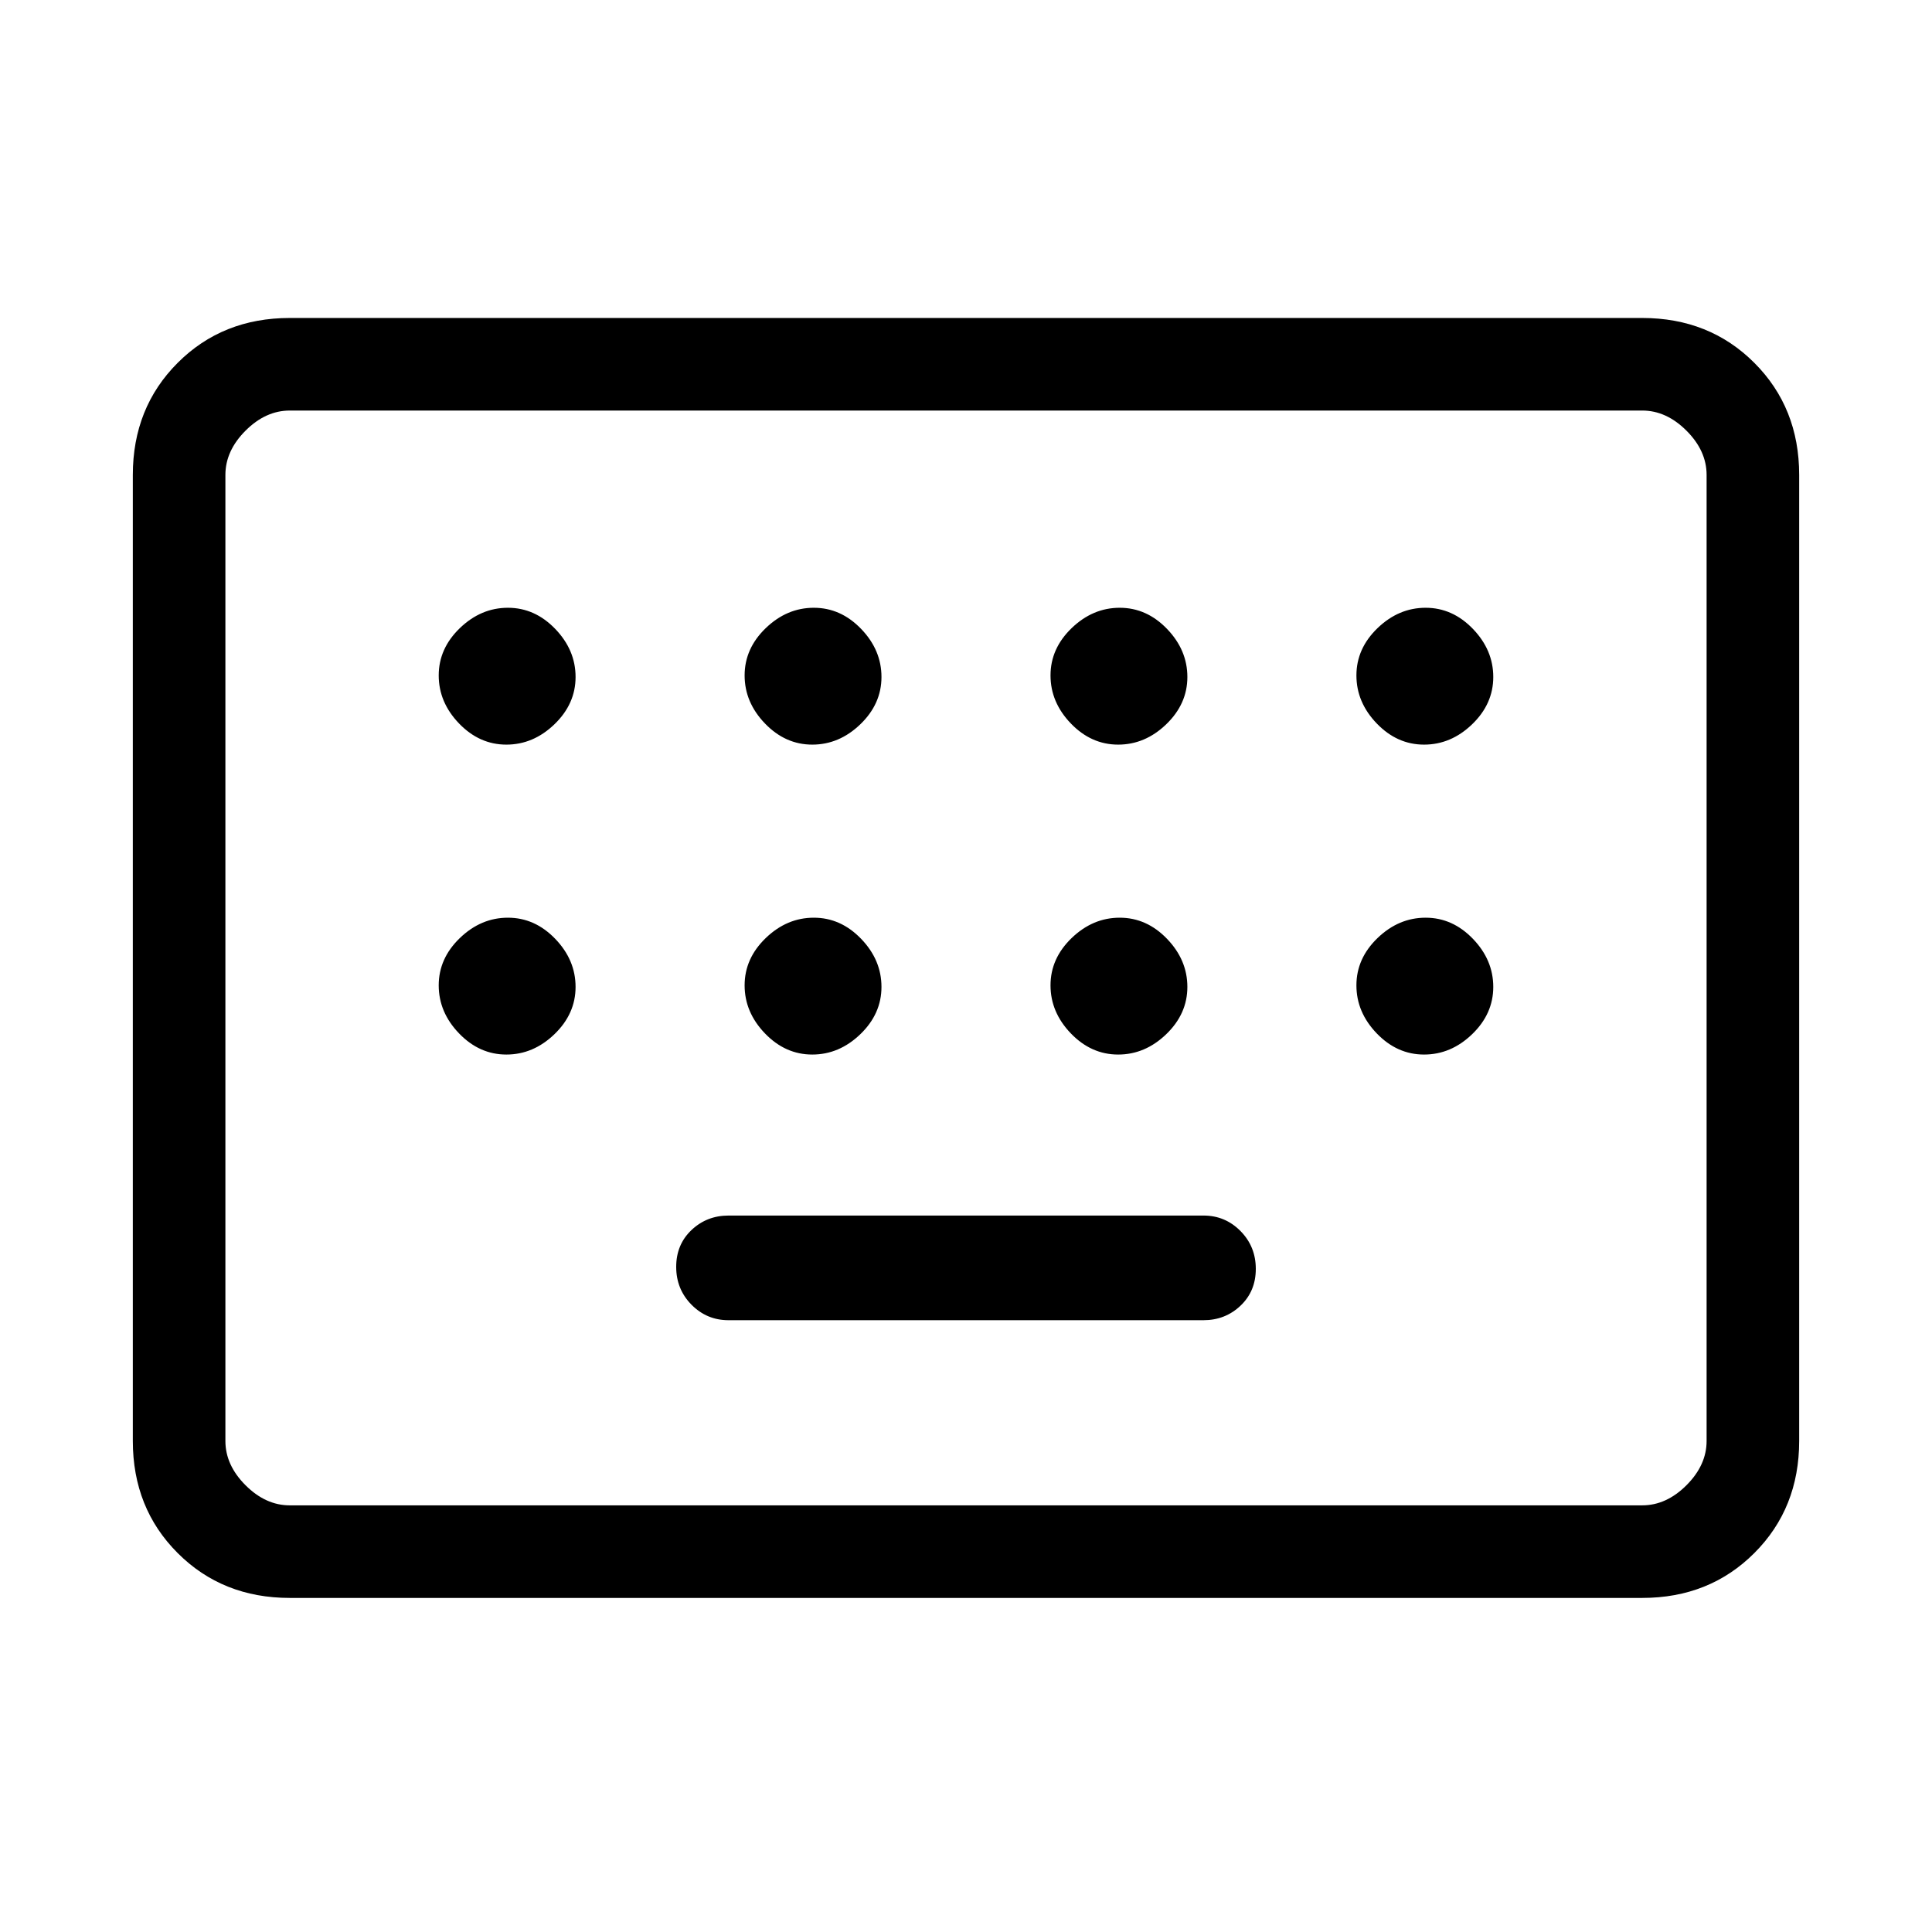 <svg xmlns="http://www.w3.org/2000/svg" height="20" viewBox="0 -960 960 960" width="20"><path d="M144-166q-33.43 0-55.71-22.29Q66-210.57 66-244v-480q0-33.42 22.29-55.71Q110.57-802 144-802h672q33.42 0 55.71 22.29T894-724v480q0 33.43-22.29 55.71Q849.42-166 816-166H144Zm0-46h672q12 0 22-10t10-22v-480q0-12-10-22t-22-10H144q-12 0-22 10t-10 22v480q0 12 10 22t22 10Zm218-92h236q10.8 0 18.4-7.2 7.6-7.2 7.6-18.3 0-11.1-7.6-18.8-7.6-7.7-18.4-7.7H362q-10.8 0-18.4 7.2-7.6 7.2-7.6 18.3 0 11.1 7.6 18.8 7.6 7.7 18.4 7.7Zm-250 92v-544 544Zm139.61-378q13.39 0 23.89-10.11 10.5-10.12 10.5-23.5 0-13.39-10.11-23.89-10.12-10.5-23.5-10.5-13.39 0-23.89 10.11-10.5 10.12-10.5 23.5 0 13.39 10.11 23.89 10.12 10.5 23.5 10.5Zm152 0q13.39 0 23.89-10.11 10.5-10.12 10.5-23.5 0-13.39-10.11-23.89-10.12-10.5-23.5-10.5-13.39 0-23.89 10.11-10.5 10.12-10.5 23.5 0 13.39 10.11 23.89 10.12 10.5 23.5 10.5Zm152 0q13.39 0 23.89-10.11 10.5-10.12 10.5-23.5 0-13.39-10.11-23.89-10.12-10.5-23.5-10.5-13.39 0-23.89 10.11-10.5 10.12-10.5 23.5 0 13.39 10.11 23.89 10.12 10.5 23.5 10.5Zm152 0q13.39 0 23.89-10.11 10.5-10.12 10.5-23.5 0-13.39-10.11-23.89-10.12-10.5-23.5-10.5-13.39 0-23.89 10.11-10.5 10.12-10.5 23.5 0 13.39 10.11 23.89 10.12 10.5 23.5 10.5Zm-456 154q13.39 0 23.89-10.11 10.5-10.12 10.5-23.5 0-13.39-10.11-23.89-10.12-10.5-23.5-10.5-13.39 0-23.89 10.11-10.5 10.12-10.5 23.5 0 13.39 10.11 23.89 10.12 10.5 23.5 10.5Zm152 0q13.39 0 23.89-10.11 10.5-10.12 10.5-23.5 0-13.39-10.11-23.89-10.12-10.5-23.5-10.5-13.39 0-23.89 10.11-10.5 10.12-10.5 23.5 0 13.39 10.11 23.89 10.12 10.5 23.5 10.5Zm152 0q13.39 0 23.89-10.11 10.5-10.12 10.5-23.5 0-13.39-10.11-23.89-10.12-10.5-23.5-10.5-13.39 0-23.89 10.11-10.5 10.12-10.5 23.5 0 13.39 10.11 23.89 10.12 10.5 23.5 10.5Zm152 0q13.39 0 23.89-10.11 10.5-10.12 10.5-23.5 0-13.39-10.11-23.89-10.12-10.5-23.5-10.5-13.39 0-23.89 10.11-10.5 10.12-10.5 23.5 0 13.39 10.11 23.89 10.12 10.5 23.5 10.5Z"/></svg>